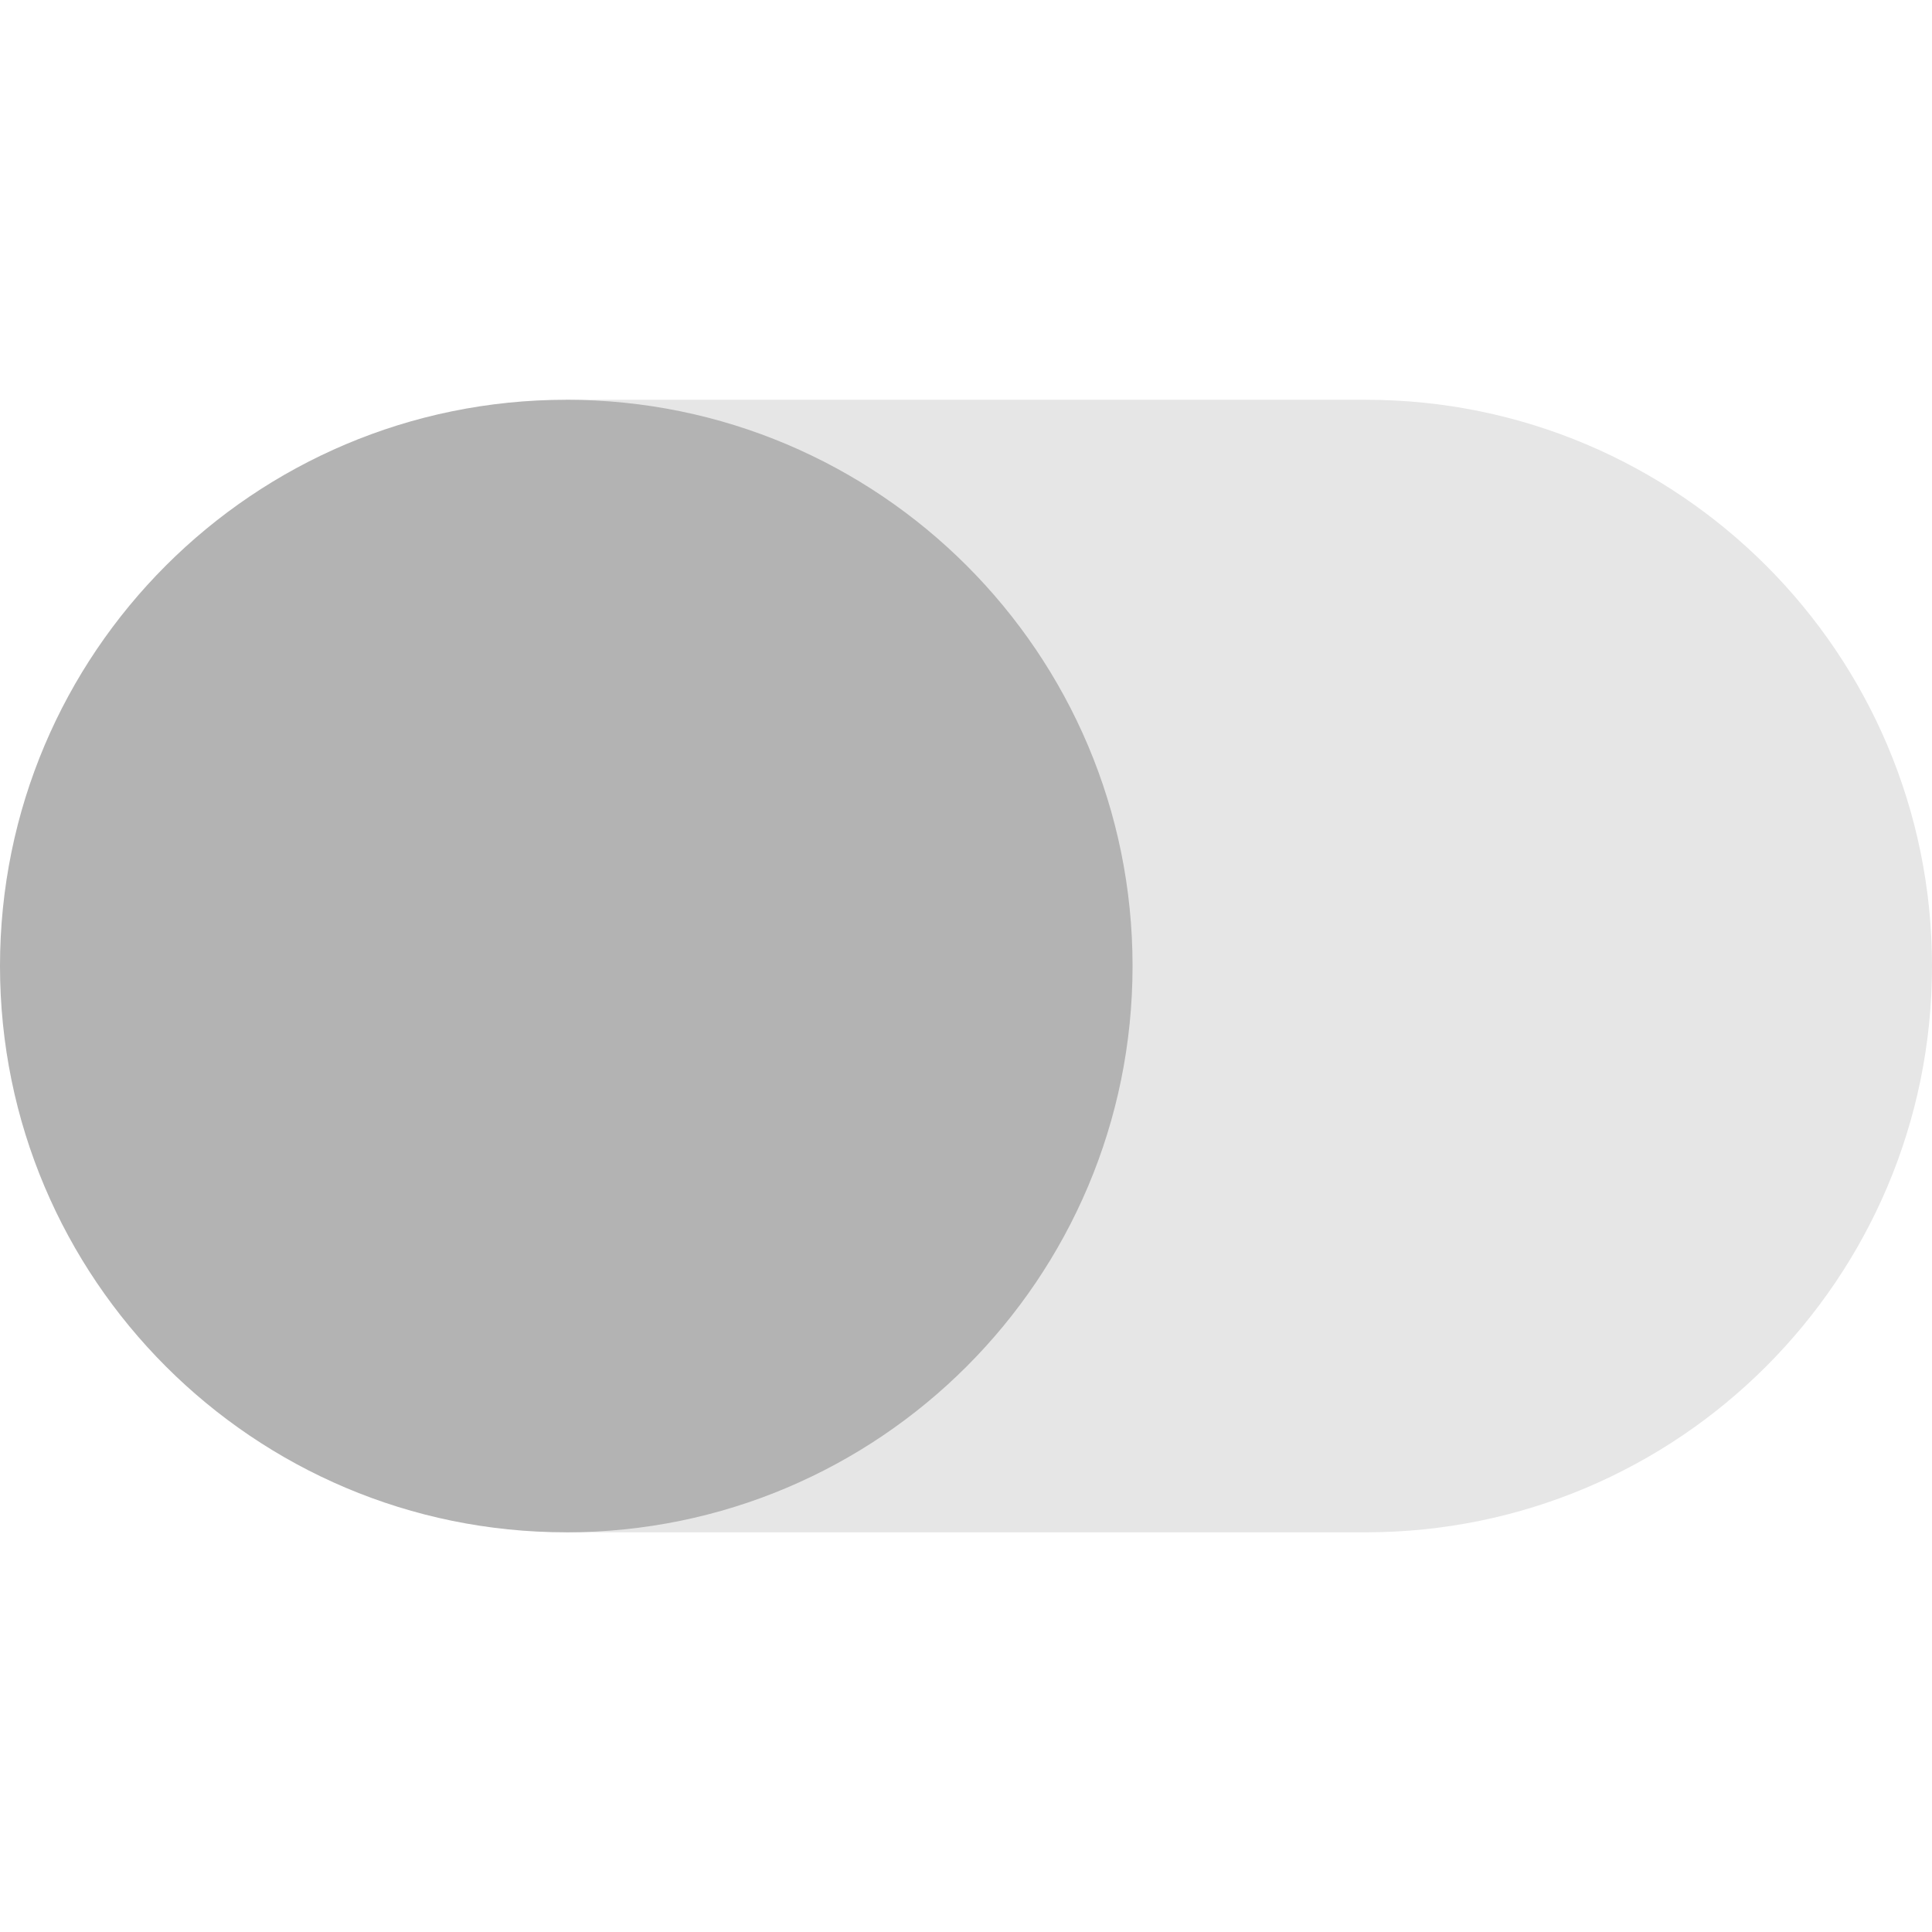 <svg width="24" height="24" viewBox="0 0 24 24" fill="none" xmlns="http://www.w3.org/2000/svg">
<path d="M7.034 4.966H16.965C20.85 4.966 24 8.115 24 12C24 15.885 20.85 19.035 16.965 19.035H7.034V4.966Z" fill="#E6E6E6"/>
<path d="M7.034 19.035C10.919 19.035 14.069 15.885 14.069 12C14.069 8.115 10.919 4.966 7.034 4.966C3.149 4.966 0 8.115 0 12C0 15.885 3.149 19.035 7.034 19.035Z" fill="#B3B3B3"/>
</svg>
